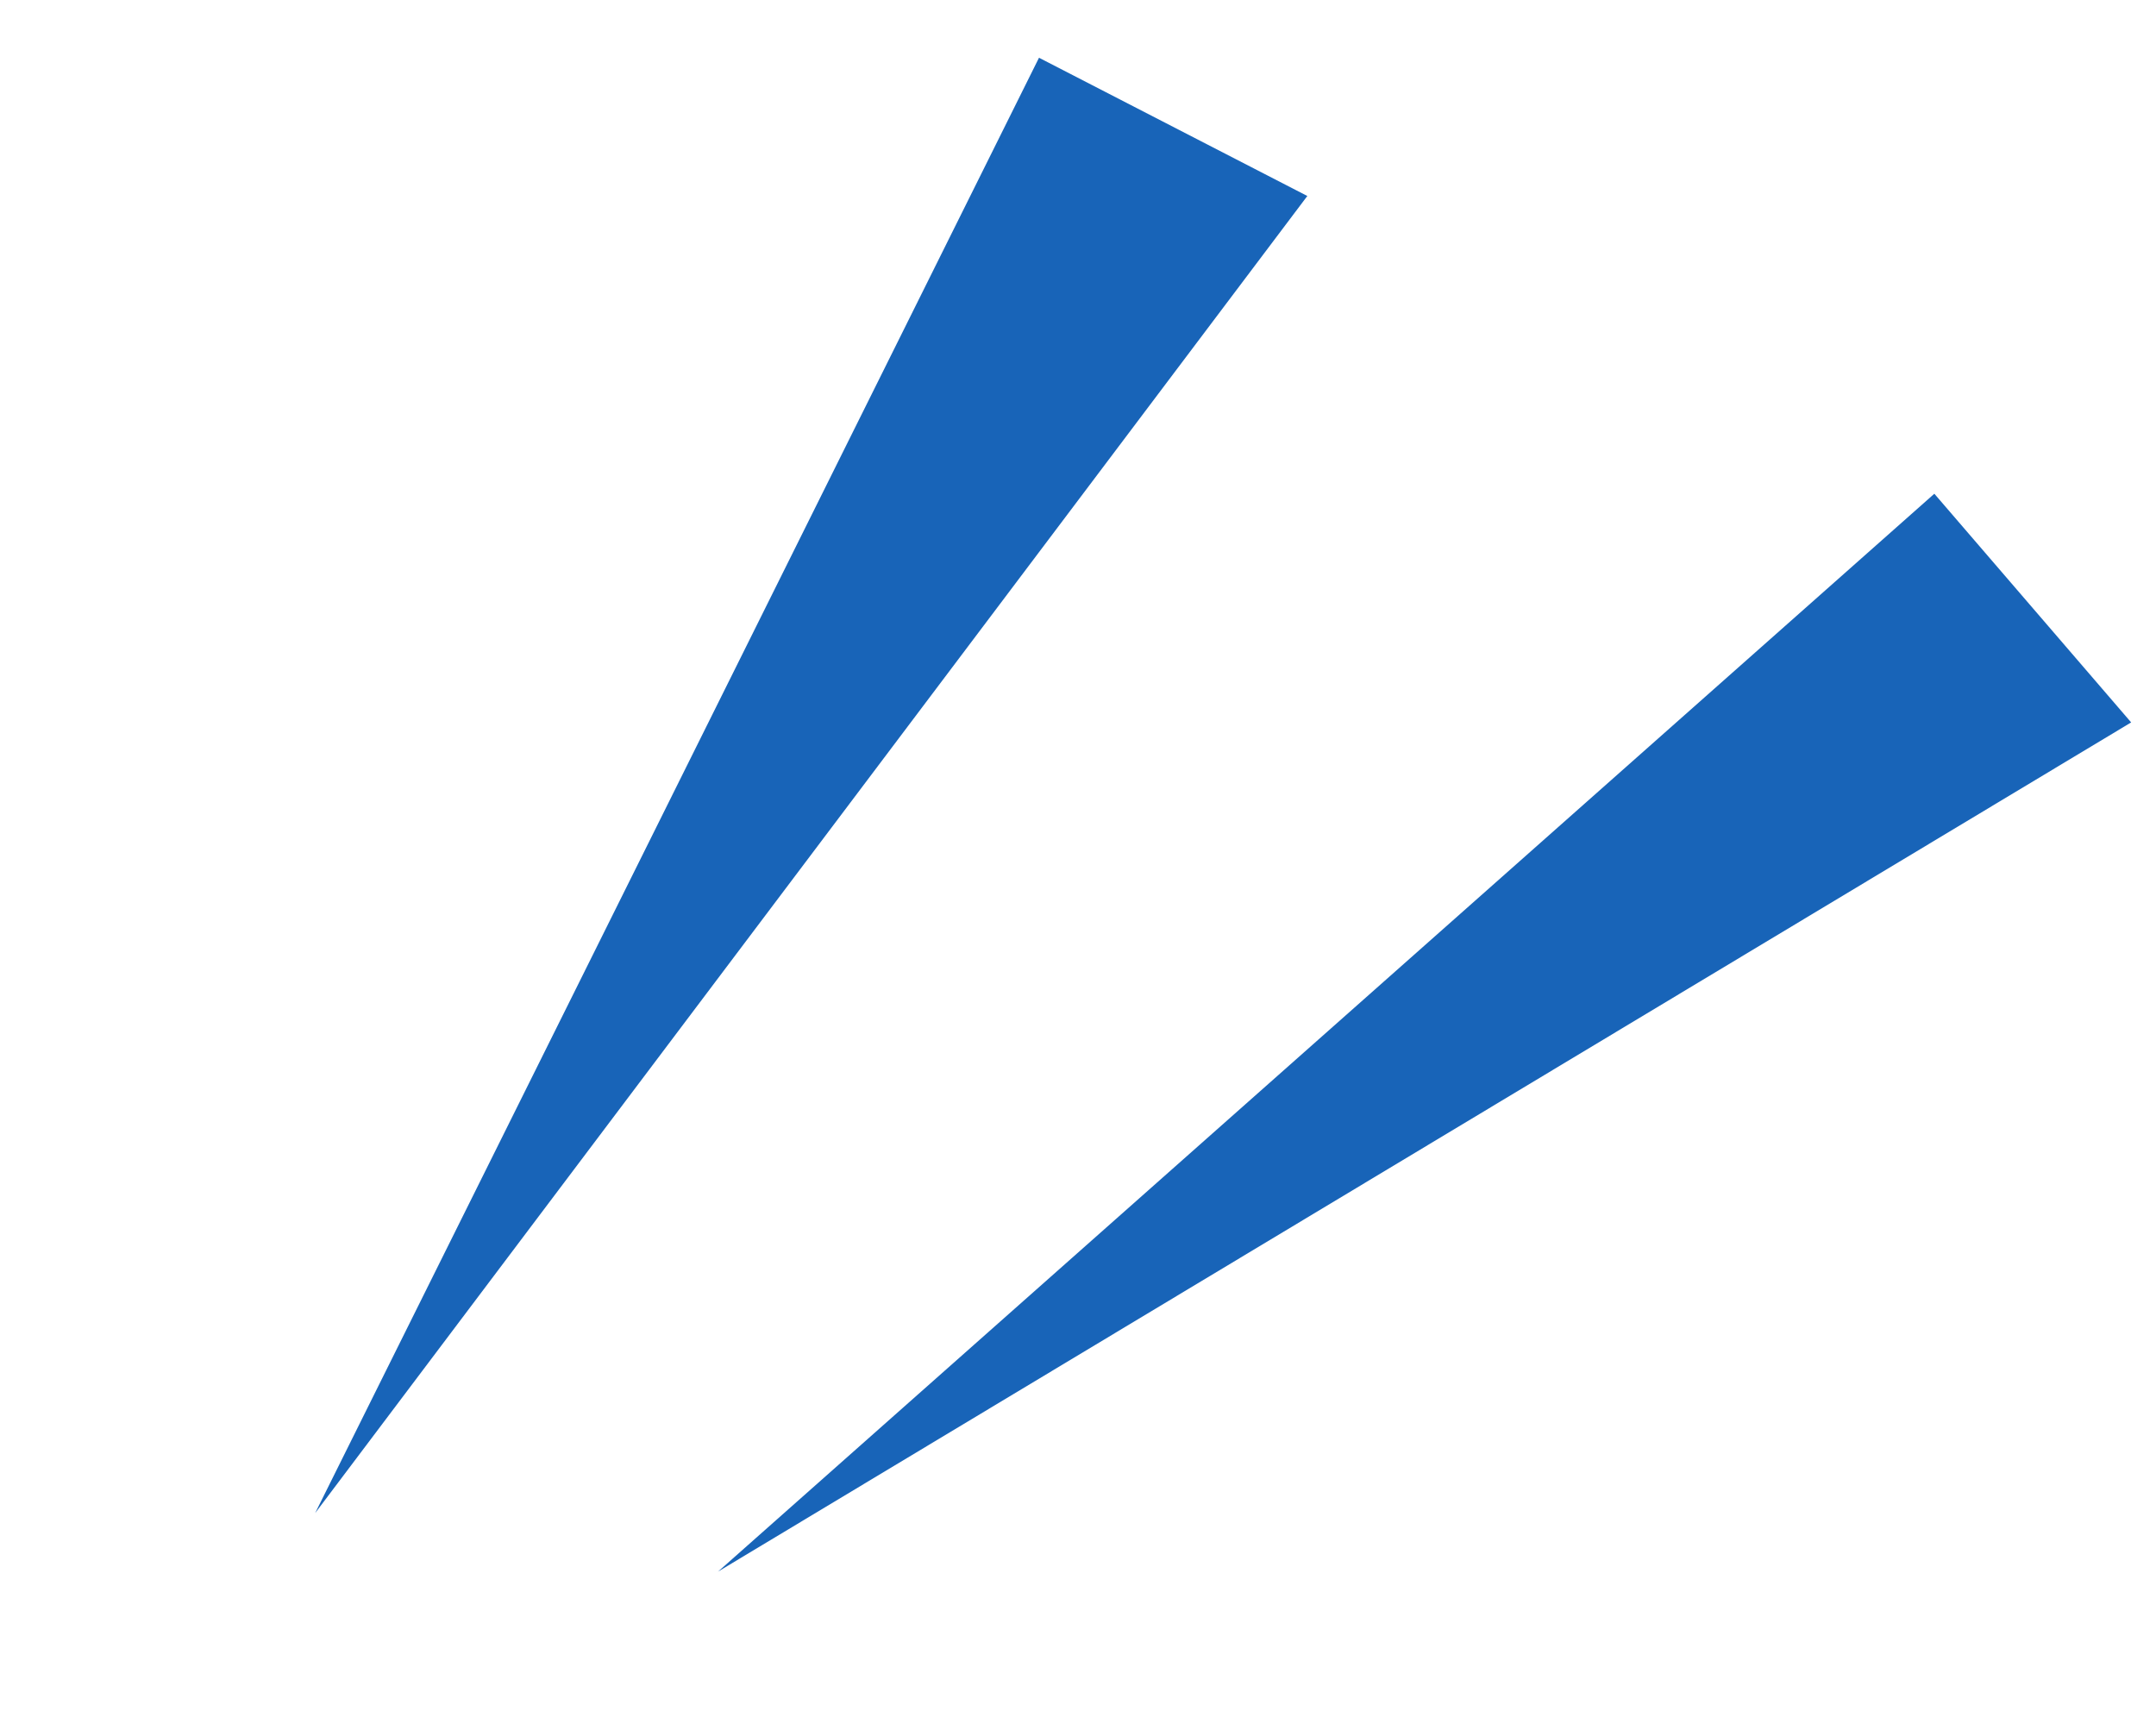 <svg xmlns="http://www.w3.org/2000/svg" width="37.185" height="29.836" viewBox="0 0 37.185 29.836">
  <g id="グループ_736" data-name="グループ 736" transform="translate(-1189 -923.34)">
    <path id="パス_255" data-name="パス 255" d="M22.408,0,3.852,21.008,0,17.507Z" transform="matrix(-0.966, 0.259, -0.259, -0.966, 1216.082, 943.632)" fill="#1864b8"/>
    <path id="パス_256" data-name="パス 256" d="M22.406,0,3.85,21.008,0,17.507Z" transform="translate(1223.623 953.176) rotate(-173)" fill="#1864b8"/>
  </g>
</svg>
